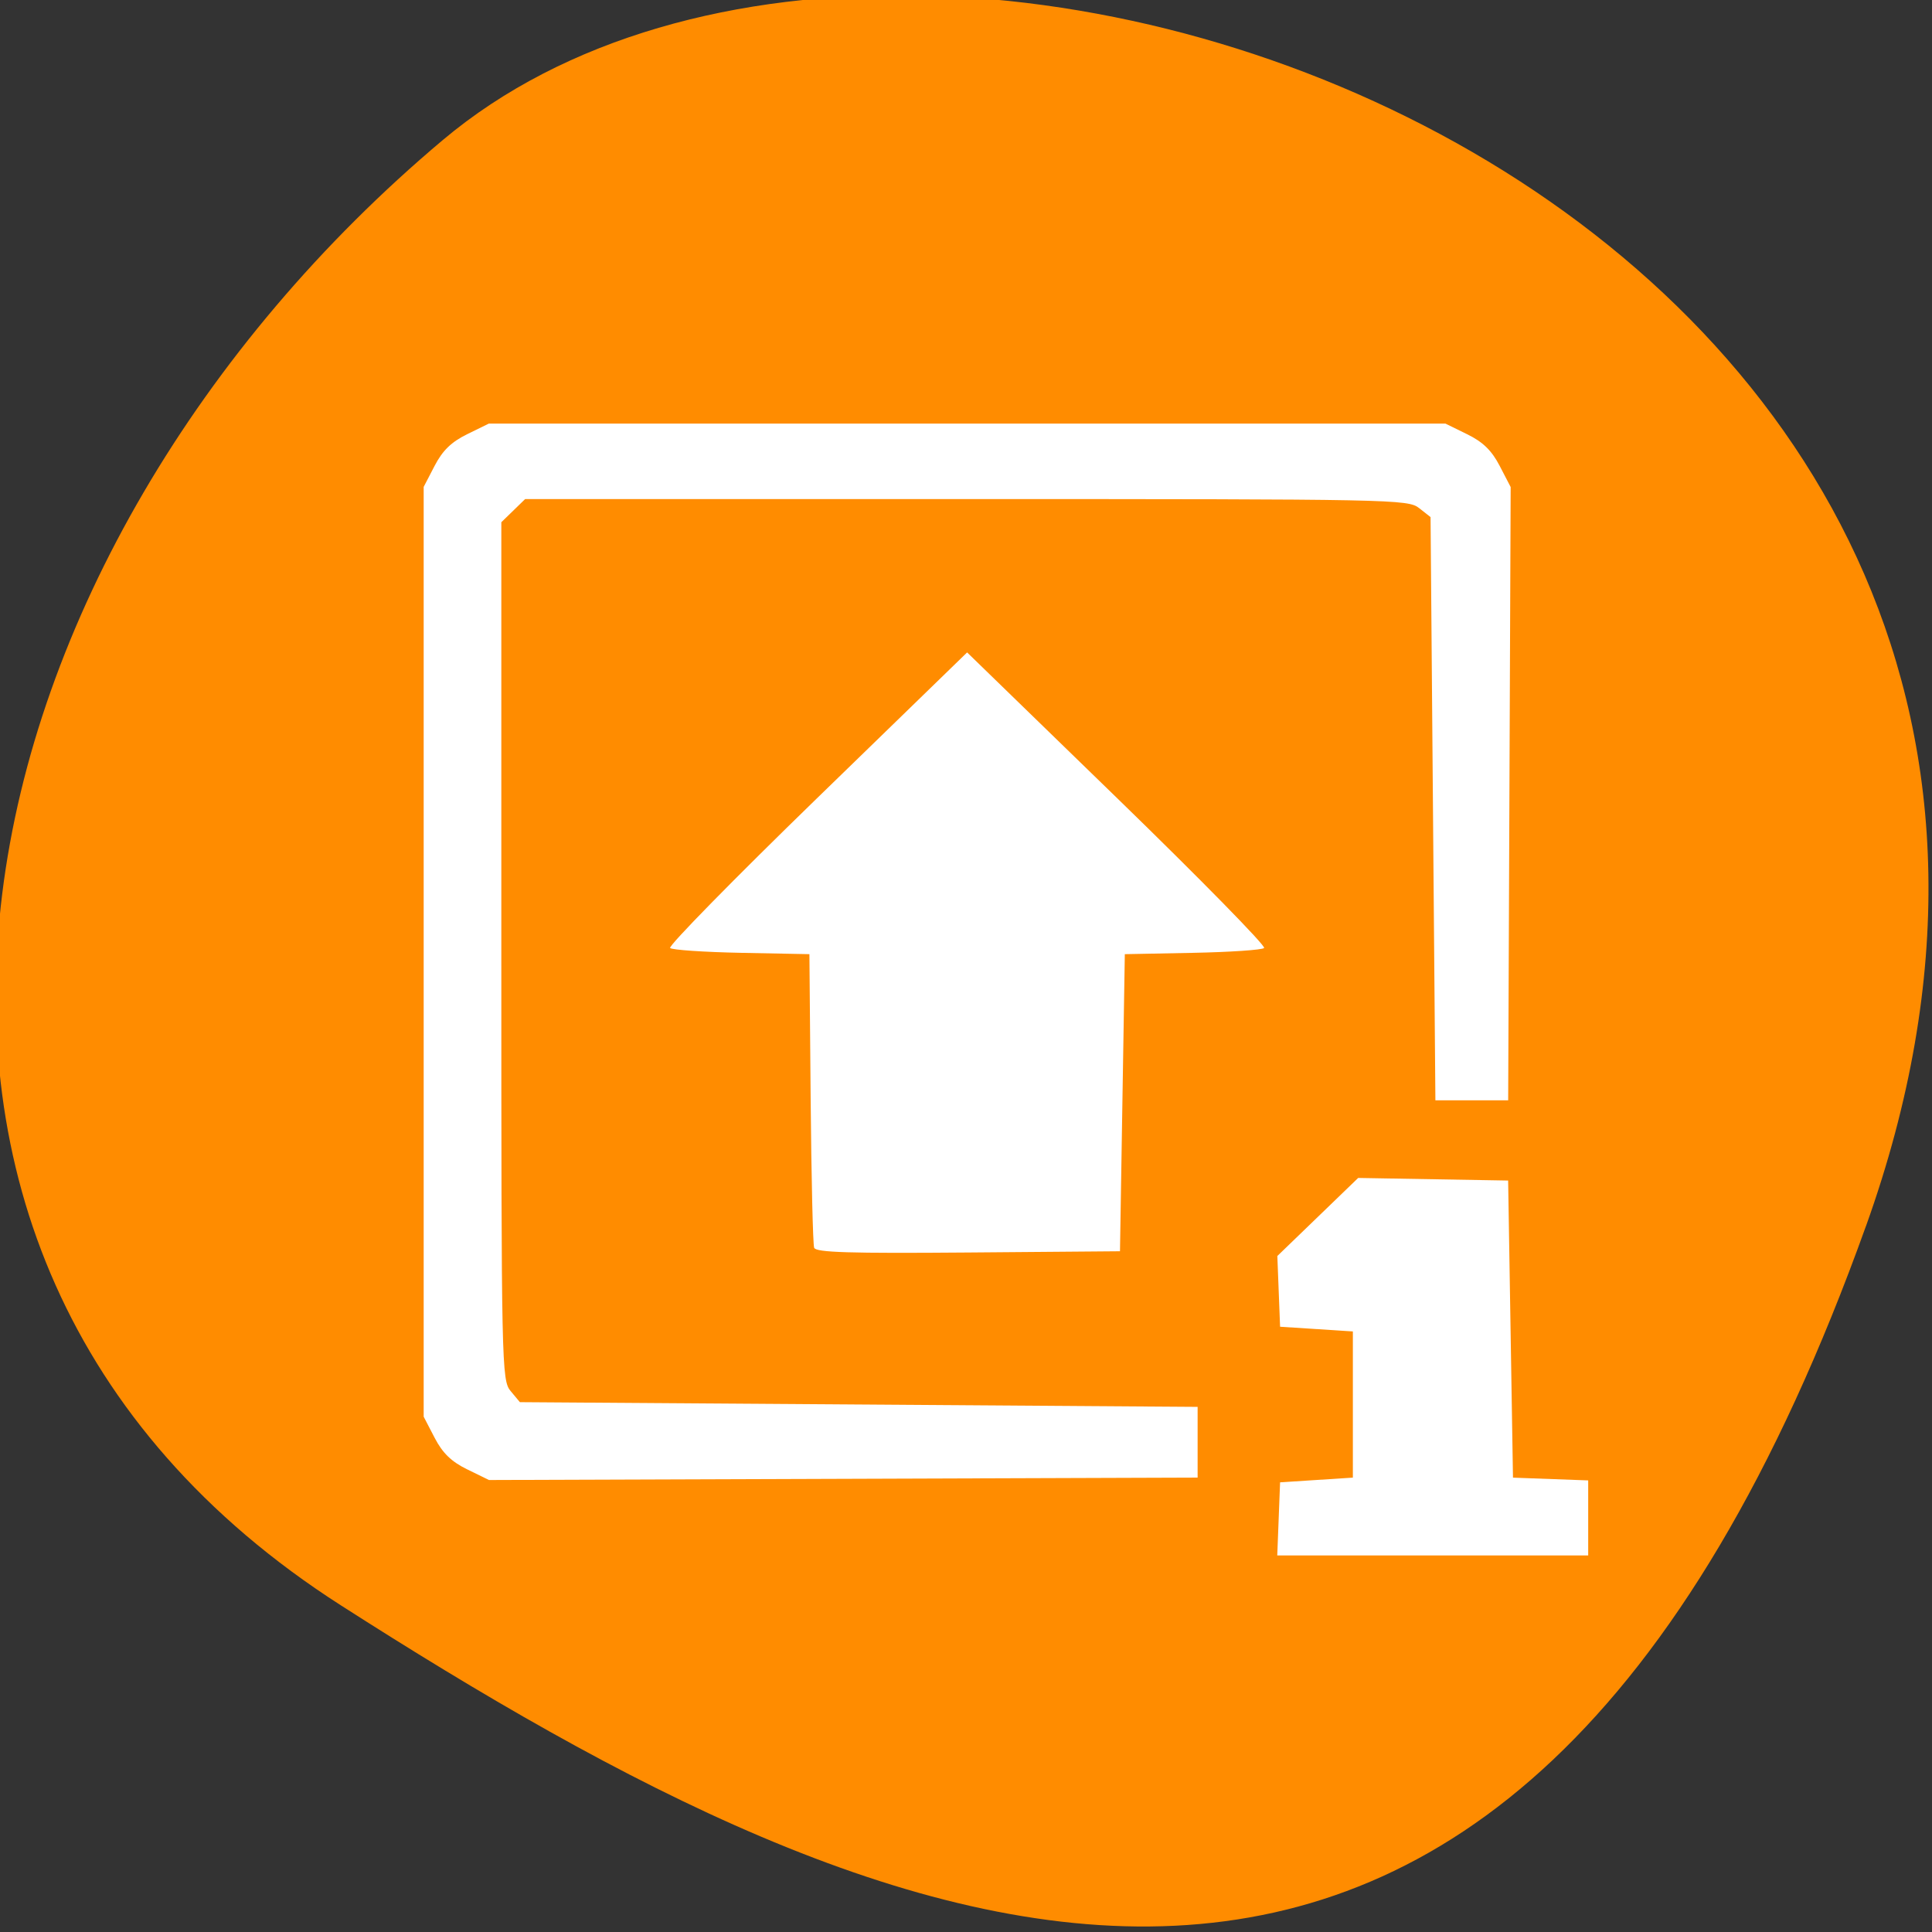 <svg xmlns="http://www.w3.org/2000/svg" viewBox="0 0 256 256"><rect x="0" y="0" width="256" height="256" fill="#333333" stroke="none"/><defs><clipPath><path d="M 0,64 H64 V128 H0 z"/></clipPath></defs><g color="#000"><path d="m -1360.14 1641.33 c 46.11 -98.28 -119.59 -146.07 -181.85 -106.06 -62.25 40.01 -83.52 108.58 -13.01 143.08 70.51 34.501 148.75 61.26 194.86 -37.03 z" transform="matrix(1.037 0 0 1.357 1657.71 -2064.8)" fill="#ff8c00"/></g><path d="m 169.43 201.26 l 0.188 -4.843 l 4.822 -0.312 l 4.822 -0.312 v -9.685 v -9.685 l -4.822 -0.312 l -4.822 -0.312 l -0.182 -4.686 l -0.182 -4.686 l 5.356 -5.172 l 5.356 -5.172 l 9.935 0.173 l 9.935 0.173 l 0.321 19.683 l 0.321 19.683 l 4.983 0.183 l 4.983 0.183 v 4.973 v 4.973 h -20.601 h -20.601 l 0.188 -4.843 z m -107.52 -6.557 c -2.104 -1.031 -3.266 -2.159 -4.324 -4.198 l -1.447 -2.788 v -61.6 v -61.6 l 1.447 -2.788 c 1.057 -2.037 2.22 -3.167 4.315 -4.194 l 2.869 -1.406 h 63.38 h 63.38 l 2.869 1.406 c 2.099 1.028 3.258 2.157 4.32 4.203 l 1.451 2.797 l -0.165 40.631 l -0.165 40.631 h -4.822 h -4.822 l -0.321 -38.64 l -0.321 -38.64 l -1.518 -1.194 c -1.469 -1.156 -3.381 -1.194 -59.983 -1.194 h -58.47 l -1.578 1.534 l -1.578 1.534 v 56.821 c 0 55.01 0.039 56.868 1.229 58.3 l 1.229 1.475 l 44.902 0.312 l 44.902 0.312 v 4.686 v 4.686 l -46.951 0.16 l -46.951 0.16 l -2.877 -1.41 z m 45.971 -29.363 c -0.167 -0.435 -0.376 -9.366 -0.466 -19.848 l -0.163 -19.06 l -8.988 -0.175 c -4.943 -0.096 -9.205 -0.385 -9.469 -0.642 -0.265 -0.257 8.482 -9.175 19.436 -19.817 l 19.917 -19.349 l 19.917 19.349 c 10.954 10.642 19.7 19.56 19.436 19.817 -0.265 0.257 -4.526 0.546 -9.469 0.642 l -8.988 0.175 l -0.321 19.683 l -0.321 19.683 l -20.11 0.165 c -15.744 0.129 -20.17 -0.006 -20.411 -0.625 z" fill="#fff"/></svg>